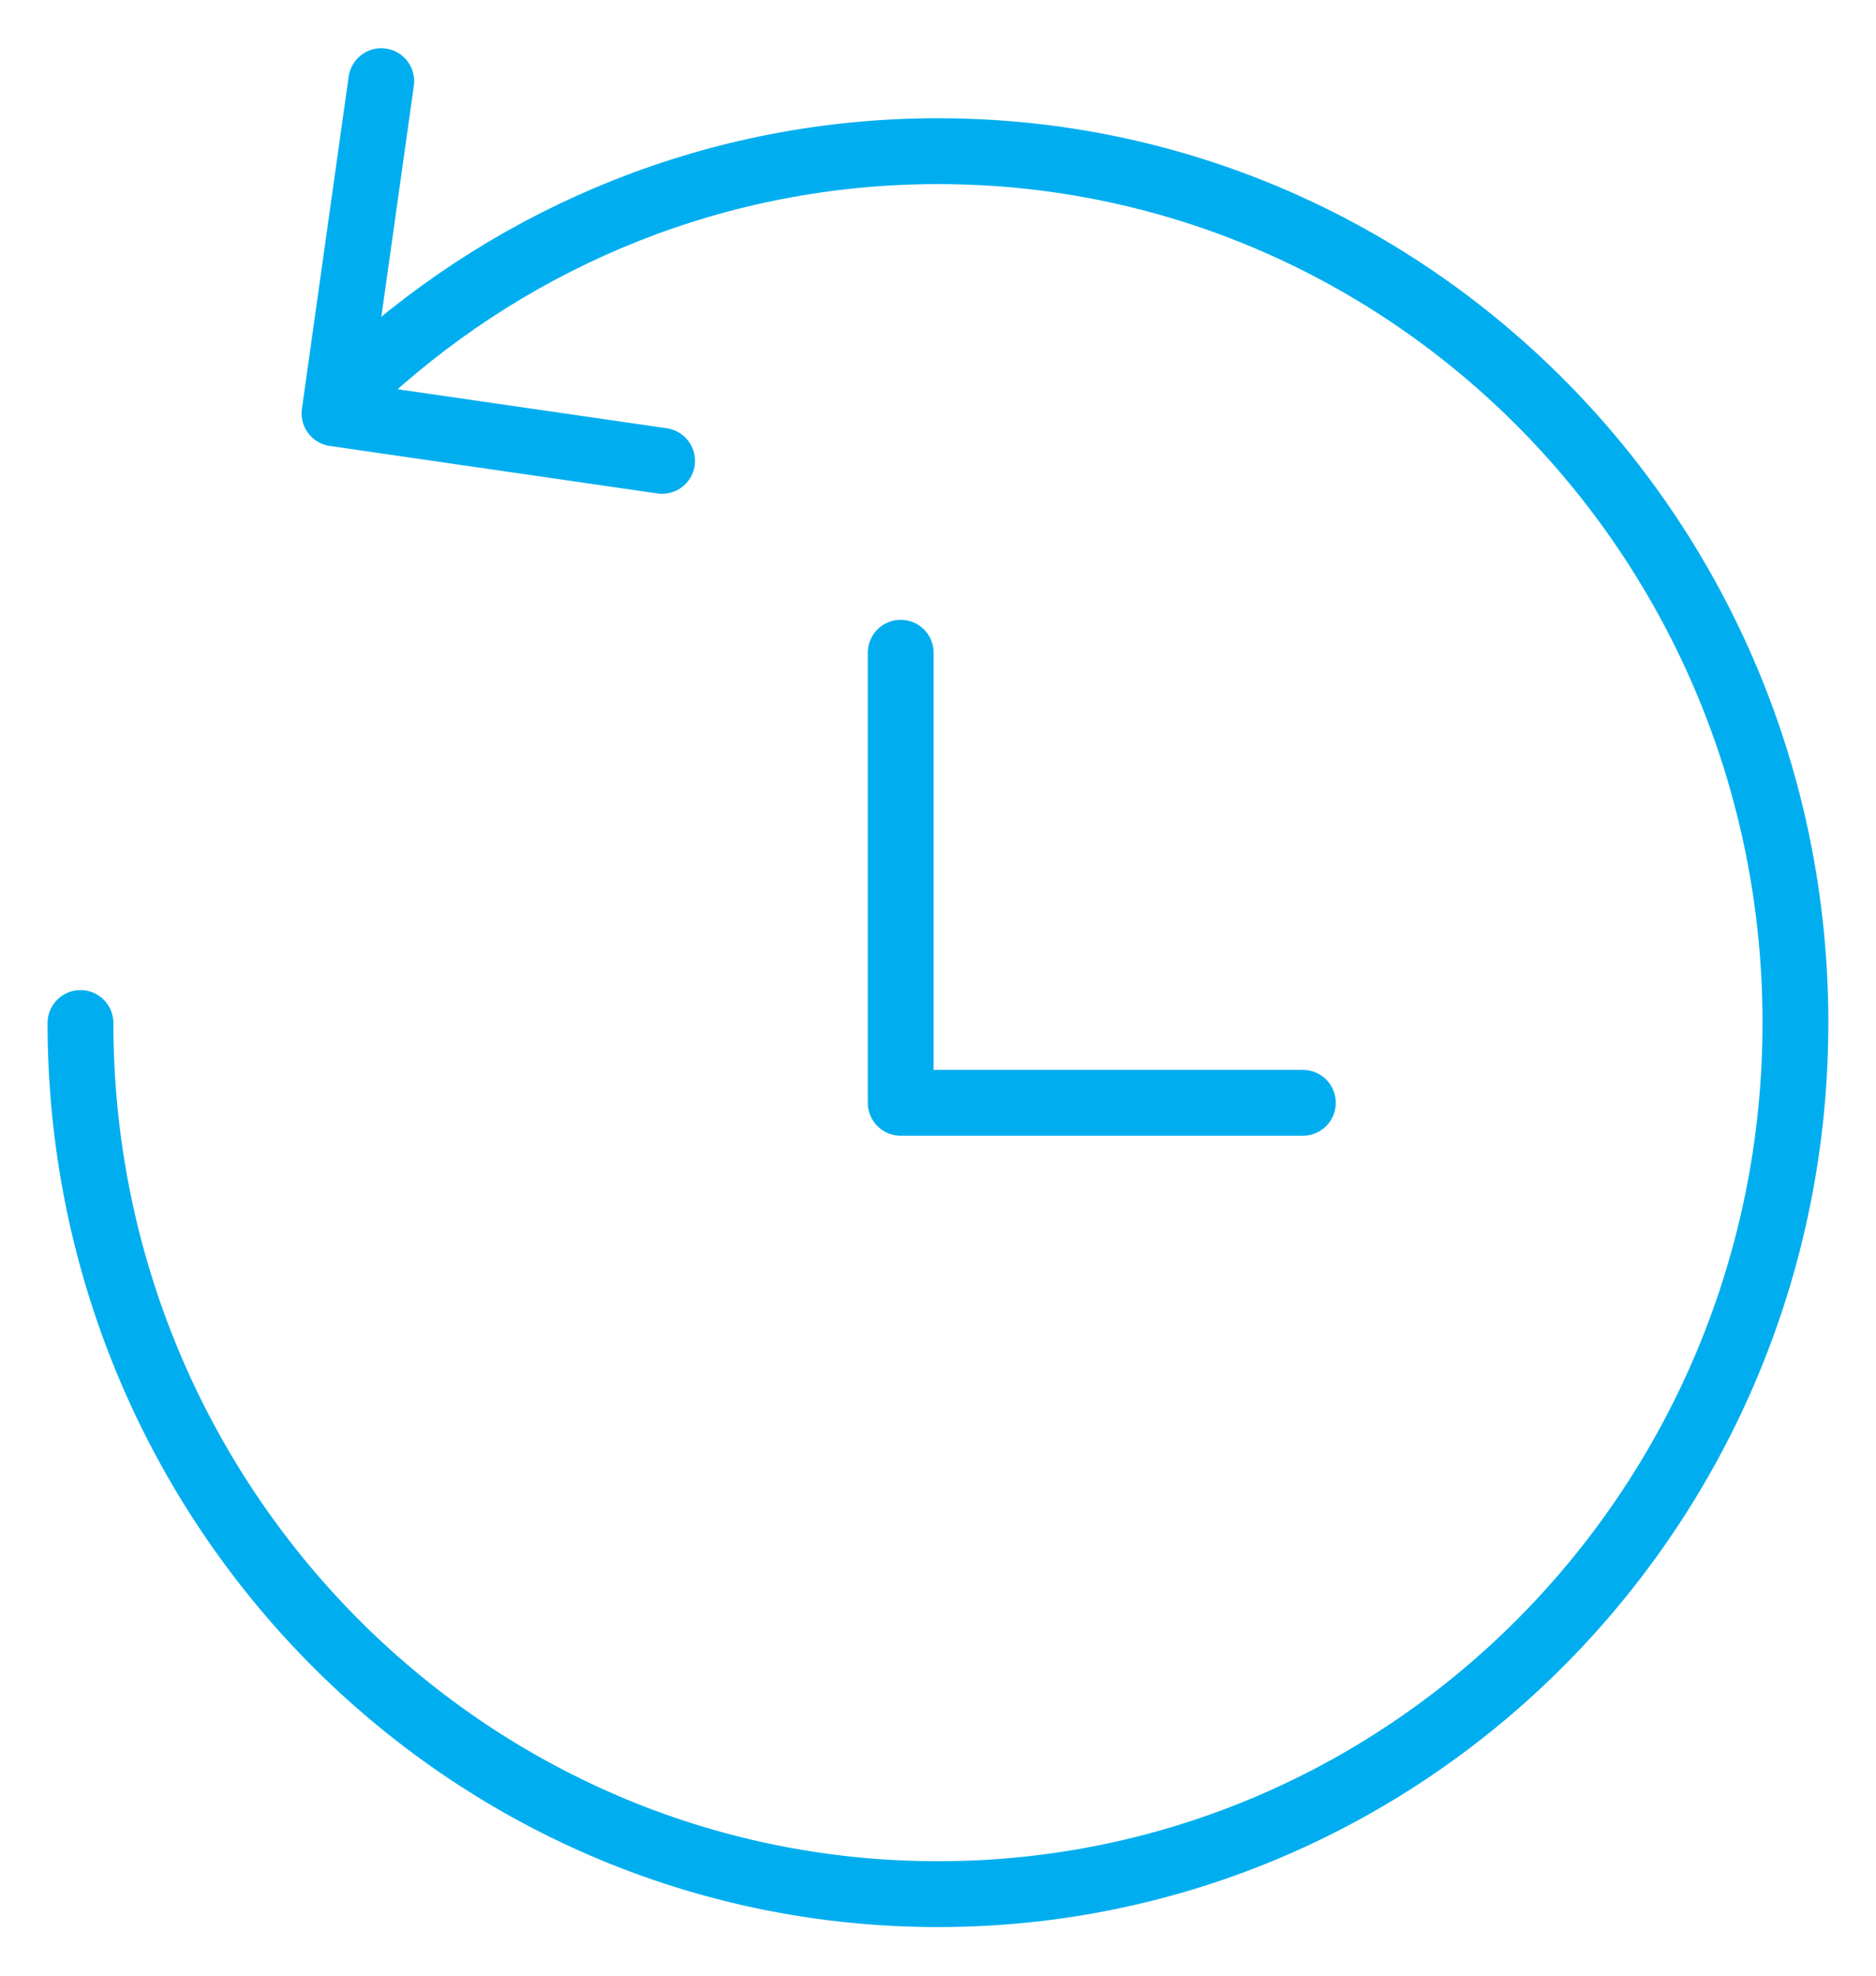 <svg width="57" height="60" viewBox="0 0 57 60" fill="none" xmlns="http://www.w3.org/2000/svg">
<path d="M11.141 11.32C15.748 7.135 21.831 4.591 28.499 4.591C42.886 4.591 54.552 16.442 54.552 31.057C54.552 45.673 42.886 57.524 28.499 57.524C14.111 57.524 2.445 45.684 2.445 31.068" stroke="#00AEEF" stroke-width="2" stroke-linecap="round" stroke-linejoin="round"/>
<path d="M11.584 2.465L10.164 12.554L20.117 13.996" stroke="#00AEEF" stroke-width="2" stroke-linecap="round" stroke-linejoin="round"/>
<path d="M27.367 19.823V33.492H39.586" stroke="#00AEEF" stroke-width="2" stroke-linecap="round" stroke-linejoin="round"/>
</svg>
